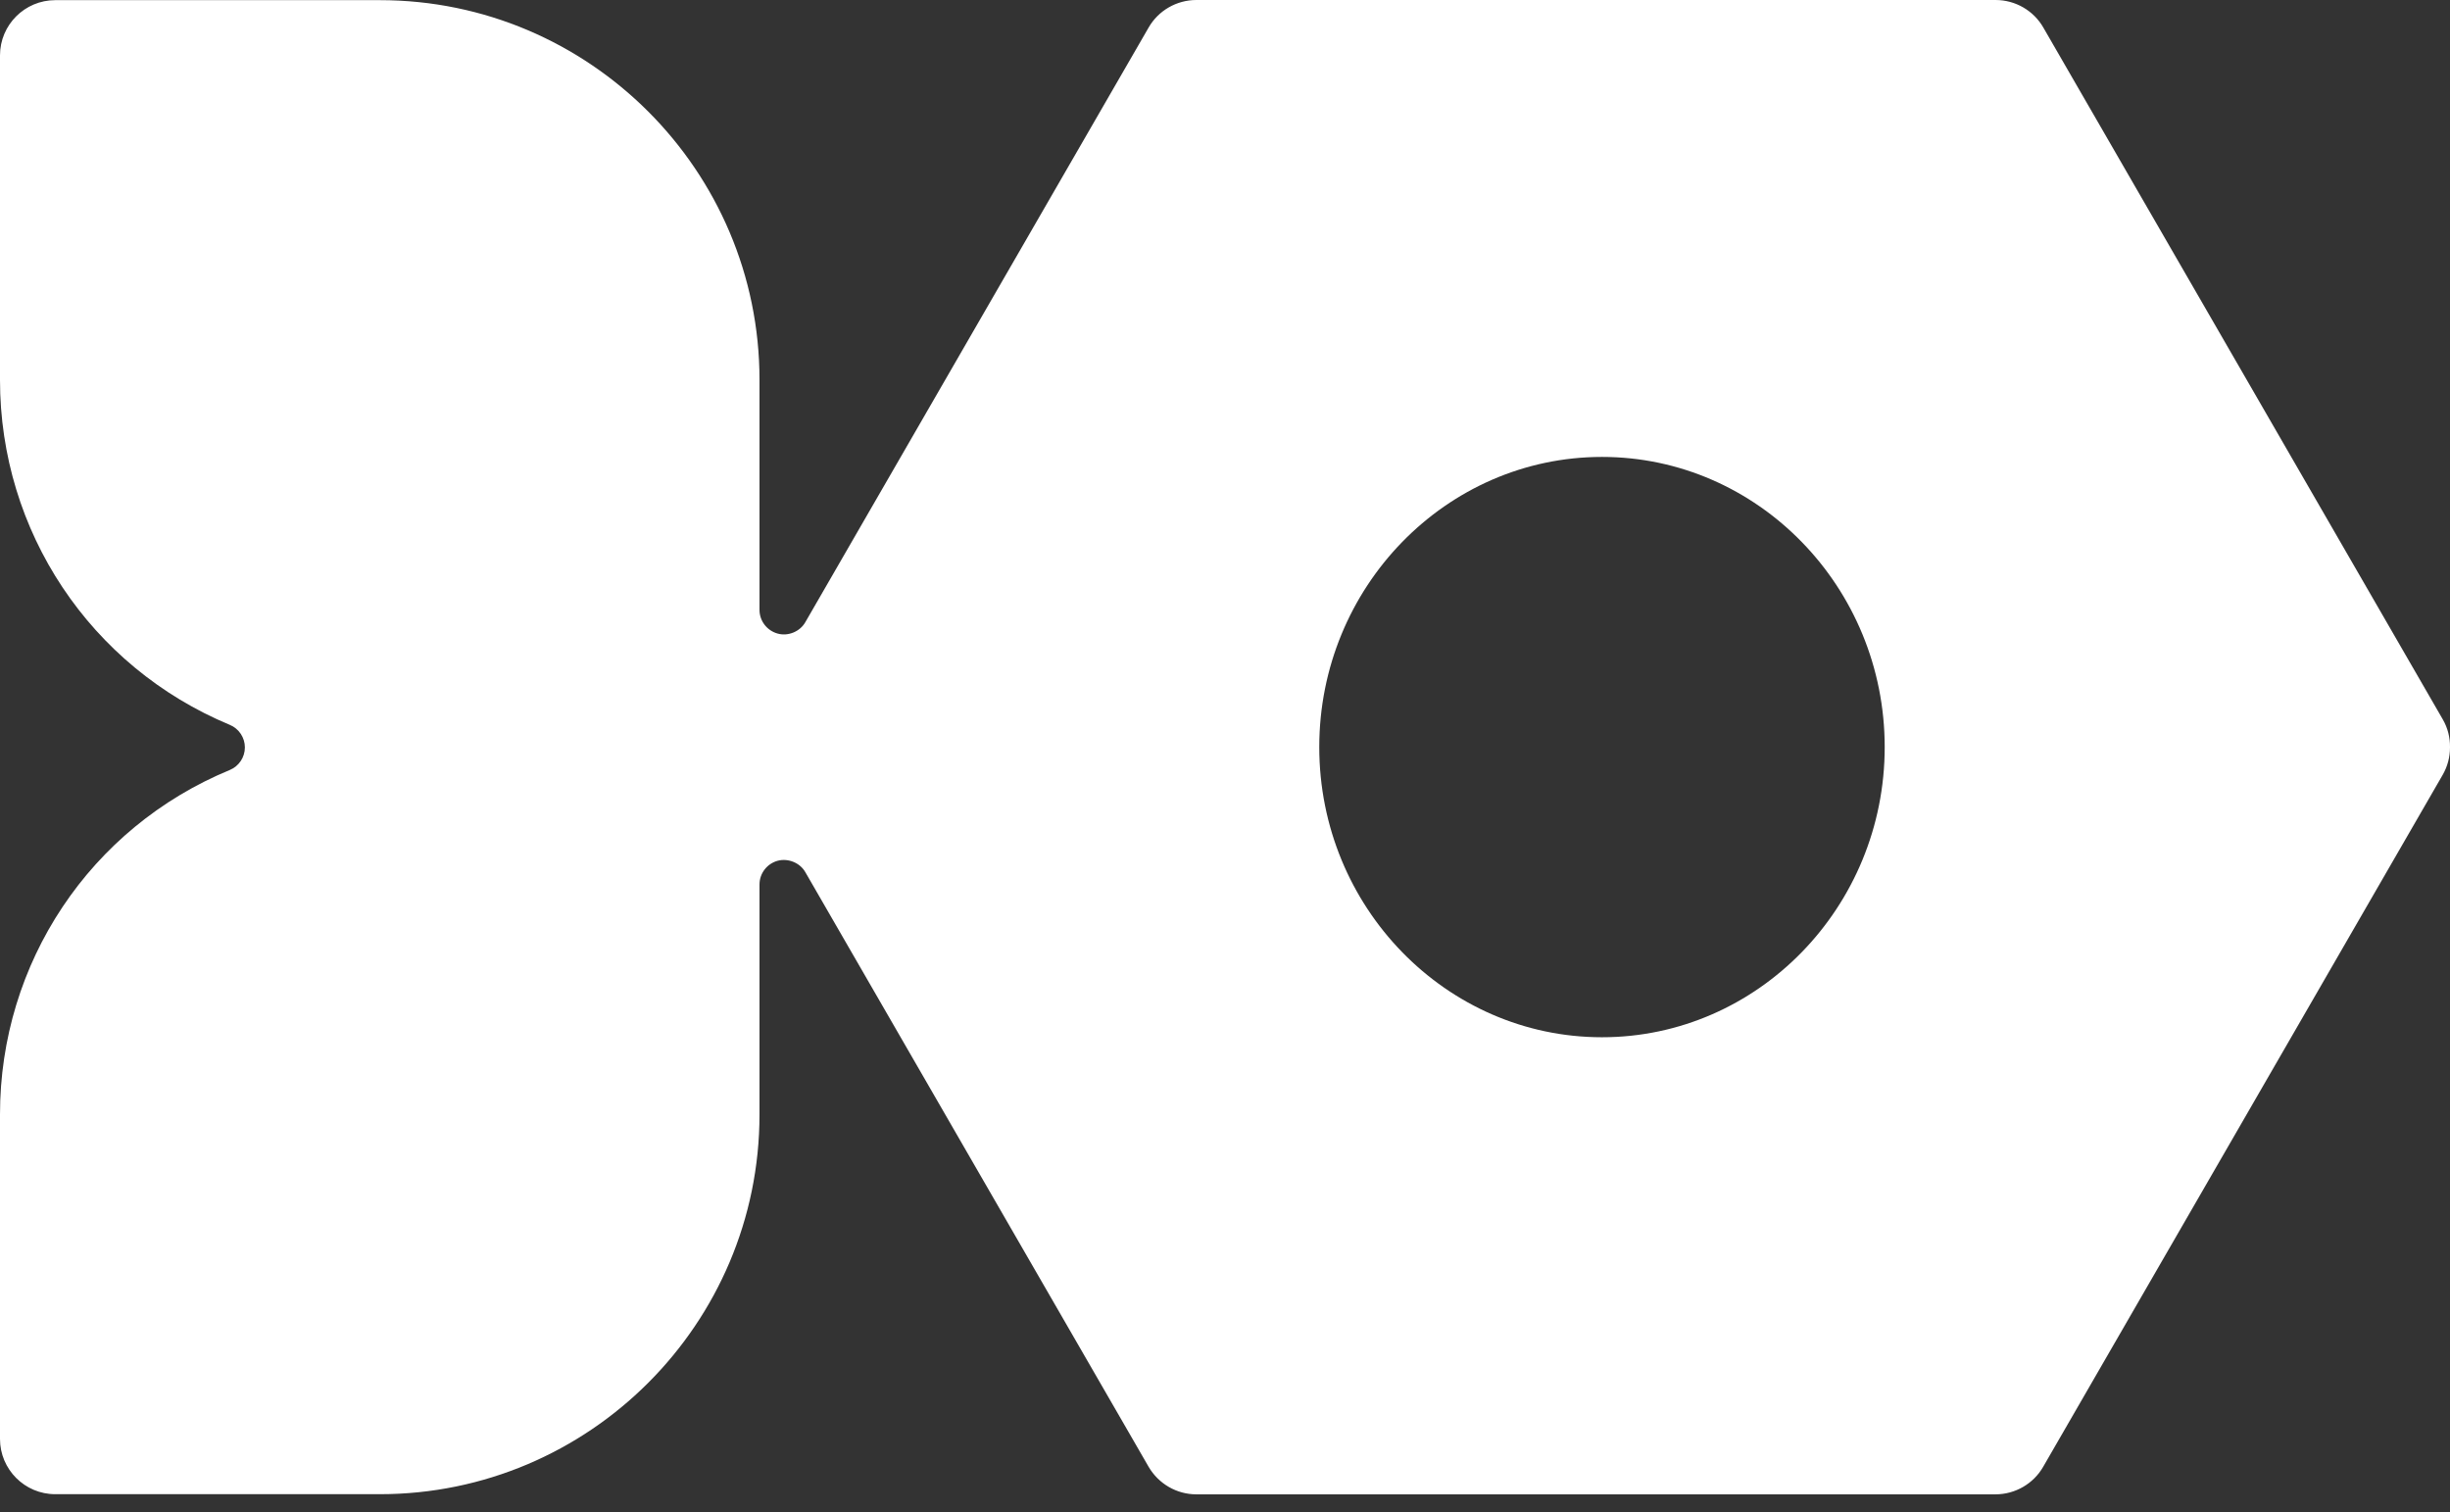 <svg width="128" height="79" viewBox="0 0 128 79" fill="none" xmlns="http://www.w3.org/2000/svg">
<rect x="0" y="0" width="128" height="79" fill="#333333" stroke="none"/>
<path d="M127.626 37.593L106.755 1.442C106.246 0.551 105.288 0 104.261 0H62.502C61.476 0 60.517 0.551 60.008 1.442L42.073 32.511C41.793 33.003 41.173 33.258 40.63 33.105C40.07 32.952 39.68 32.443 39.68 31.866V19.844C39.68 8.908 30.78 0.008 19.844 0.008H2.885C1.298 0.008 0 1.298 0 2.893V19.853C0 27.76 4.709 34.836 12.005 37.873C12.48 38.068 12.794 38.535 12.794 39.052C12.794 39.57 12.48 40.036 12.005 40.232C4.709 43.243 0 50.311 0 58.226V75.186C0 76.773 1.29 78.071 2.885 78.071H19.844C30.78 78.071 39.68 69.171 39.68 58.235V46.213C39.68 45.636 40.07 45.127 40.63 44.974C41.173 44.83 41.793 45.076 42.073 45.568L60.008 76.637C60.526 77.528 61.476 78.079 62.502 78.079H104.253C105.279 78.079 106.238 77.528 106.747 76.637L127.618 40.486C127.872 40.045 128 39.553 128 39.052C128.008 38.535 127.881 38.034 127.626 37.593ZM83.696 54.196C75.551 54.196 68.925 47.392 68.925 39.035C68.925 30.678 75.551 23.874 83.696 23.874C91.84 23.874 98.466 30.678 98.466 39.035C98.466 47.392 91.84 54.196 83.696 54.196Z" fill="white"/>
</svg>
